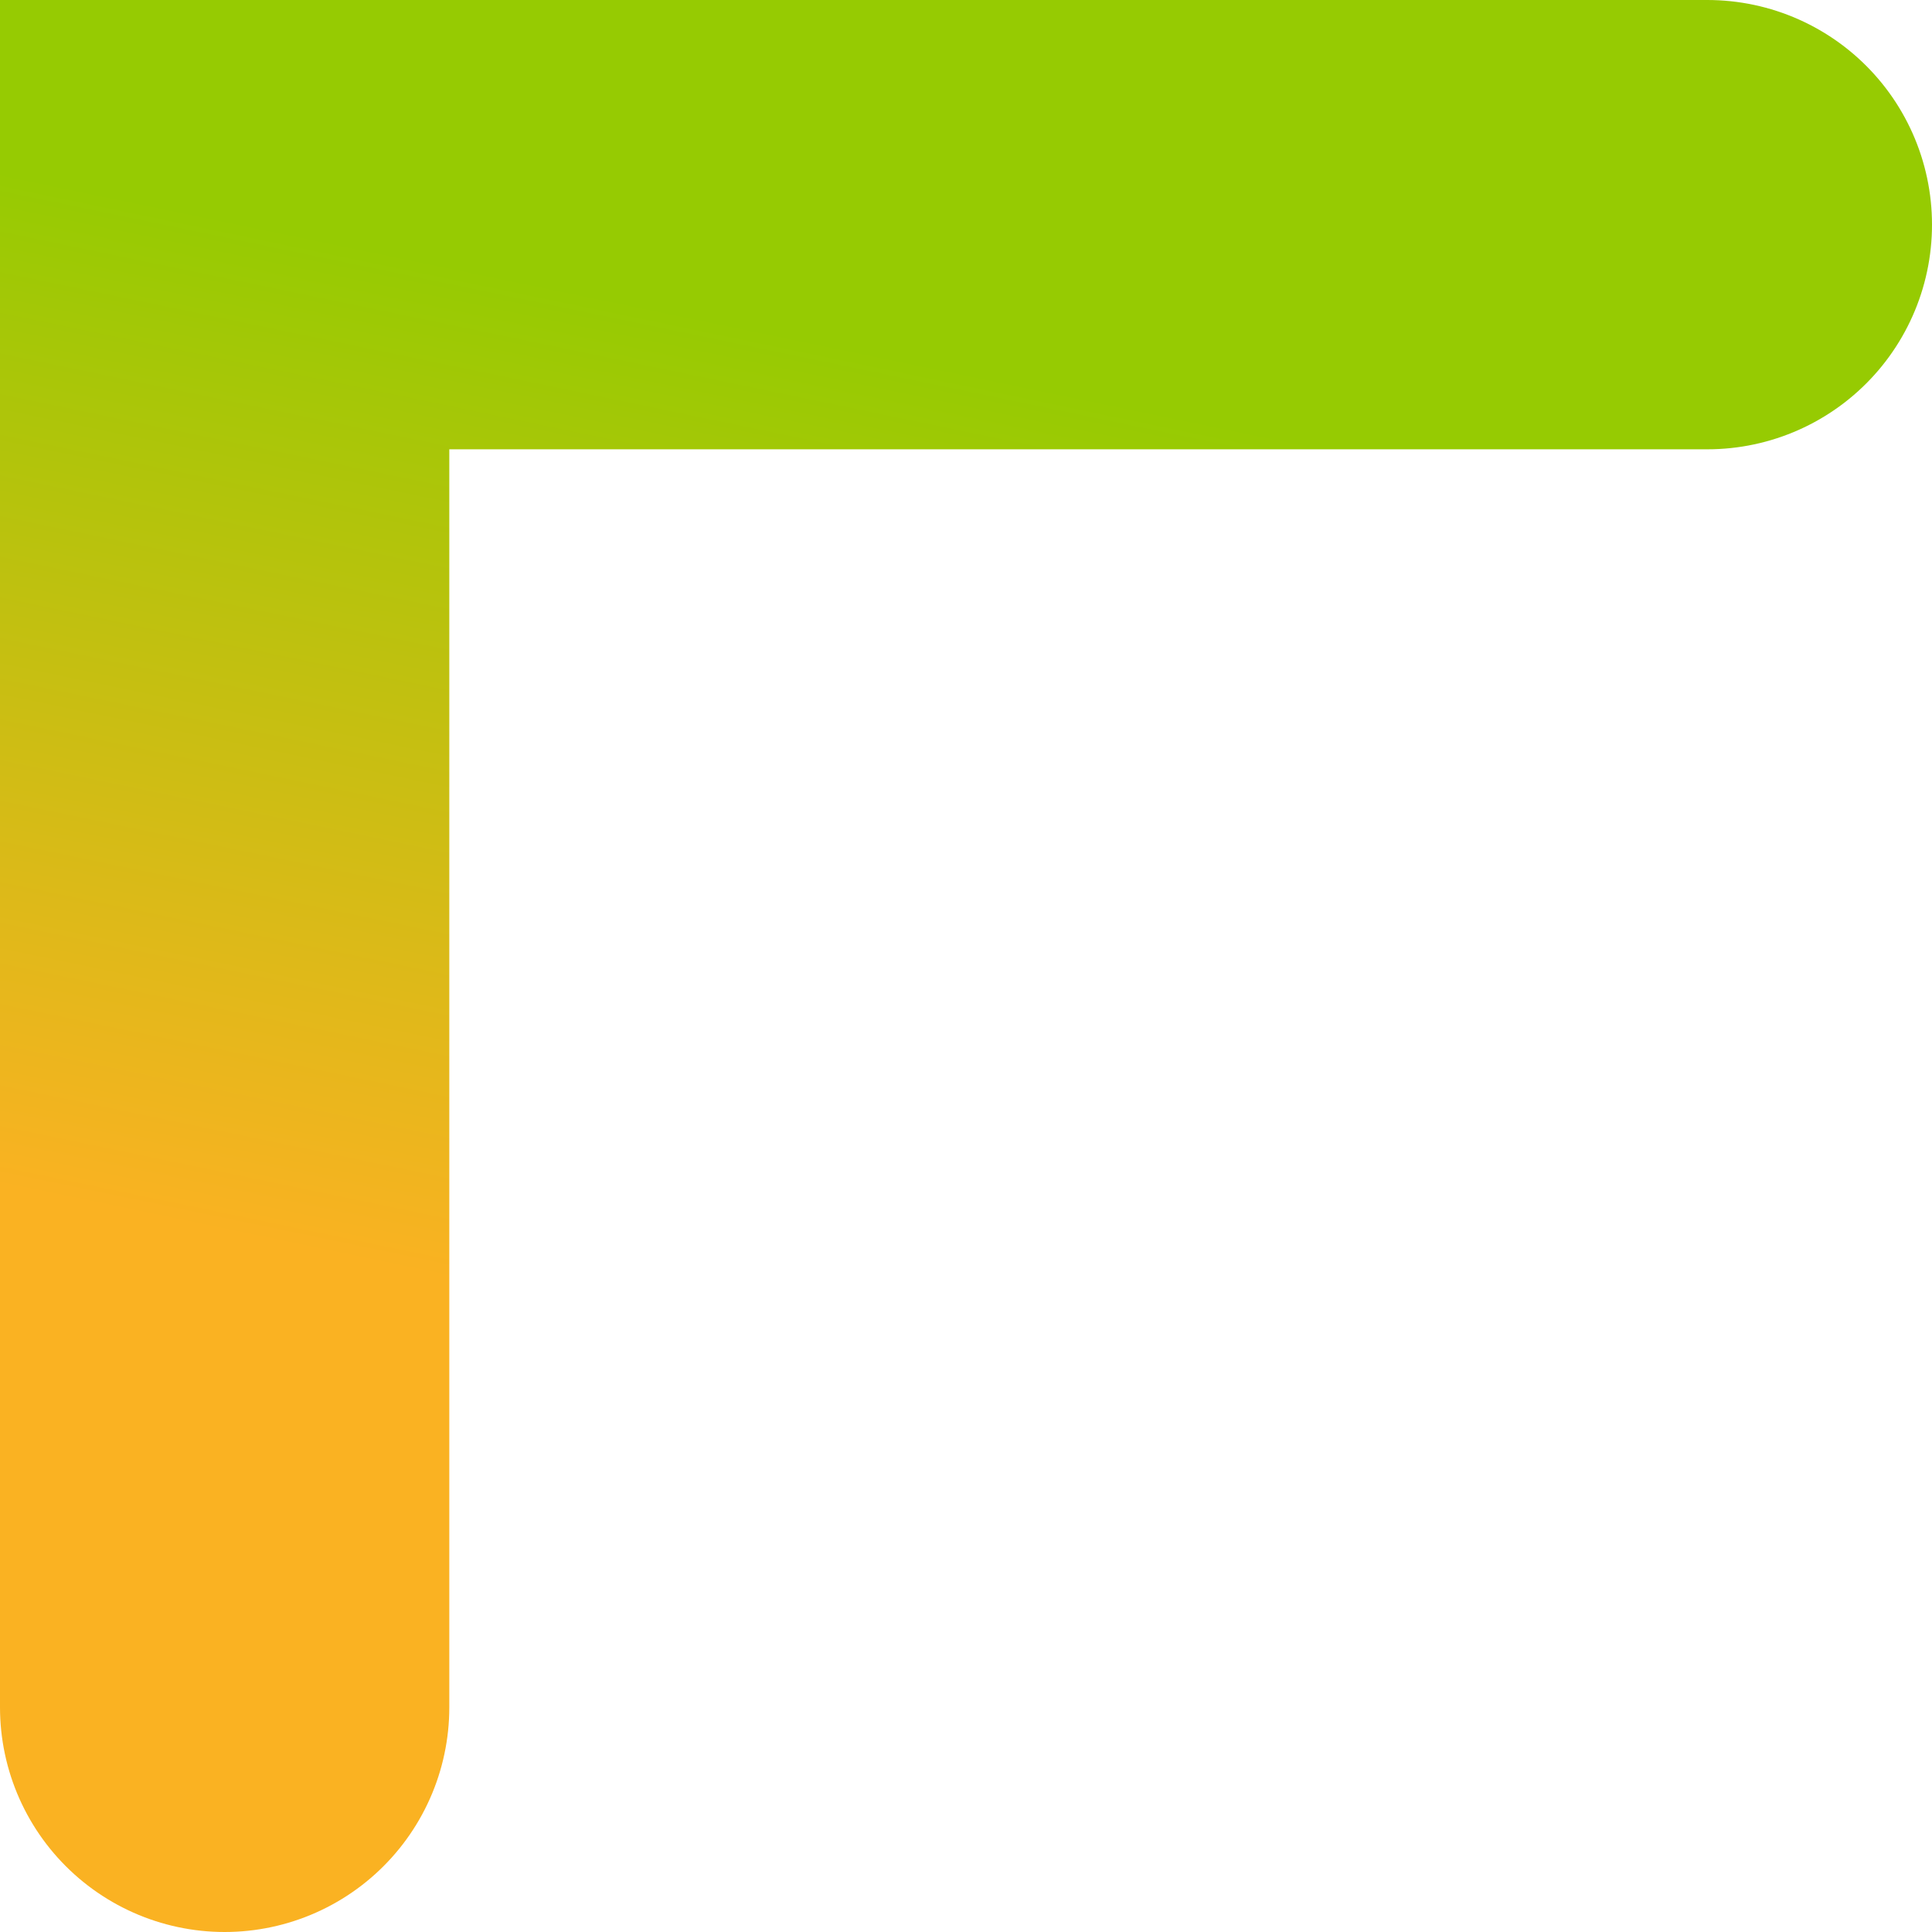 <svg width="43" height="43" viewBox="0 0 43 43" fill="none" xmlns="http://www.w3.org/2000/svg">
<path d="M5 38L5 5L38 5" stroke="url(#paint0_linear_2001_1135)" stroke-width="10" stroke-linecap="round"/>
<defs>
<linearGradient id="paint0_linear_2001_1135" x1="34.603" y1="5" x2="26.742" y2="42.911" gradientUnits="userSpaceOnUse">
<stop offset="0.151" stop-color="#96CB02"/>
<stop offset="0.723" stop-color="#FAB222"/>
</linearGradient>
</defs>
</svg>
